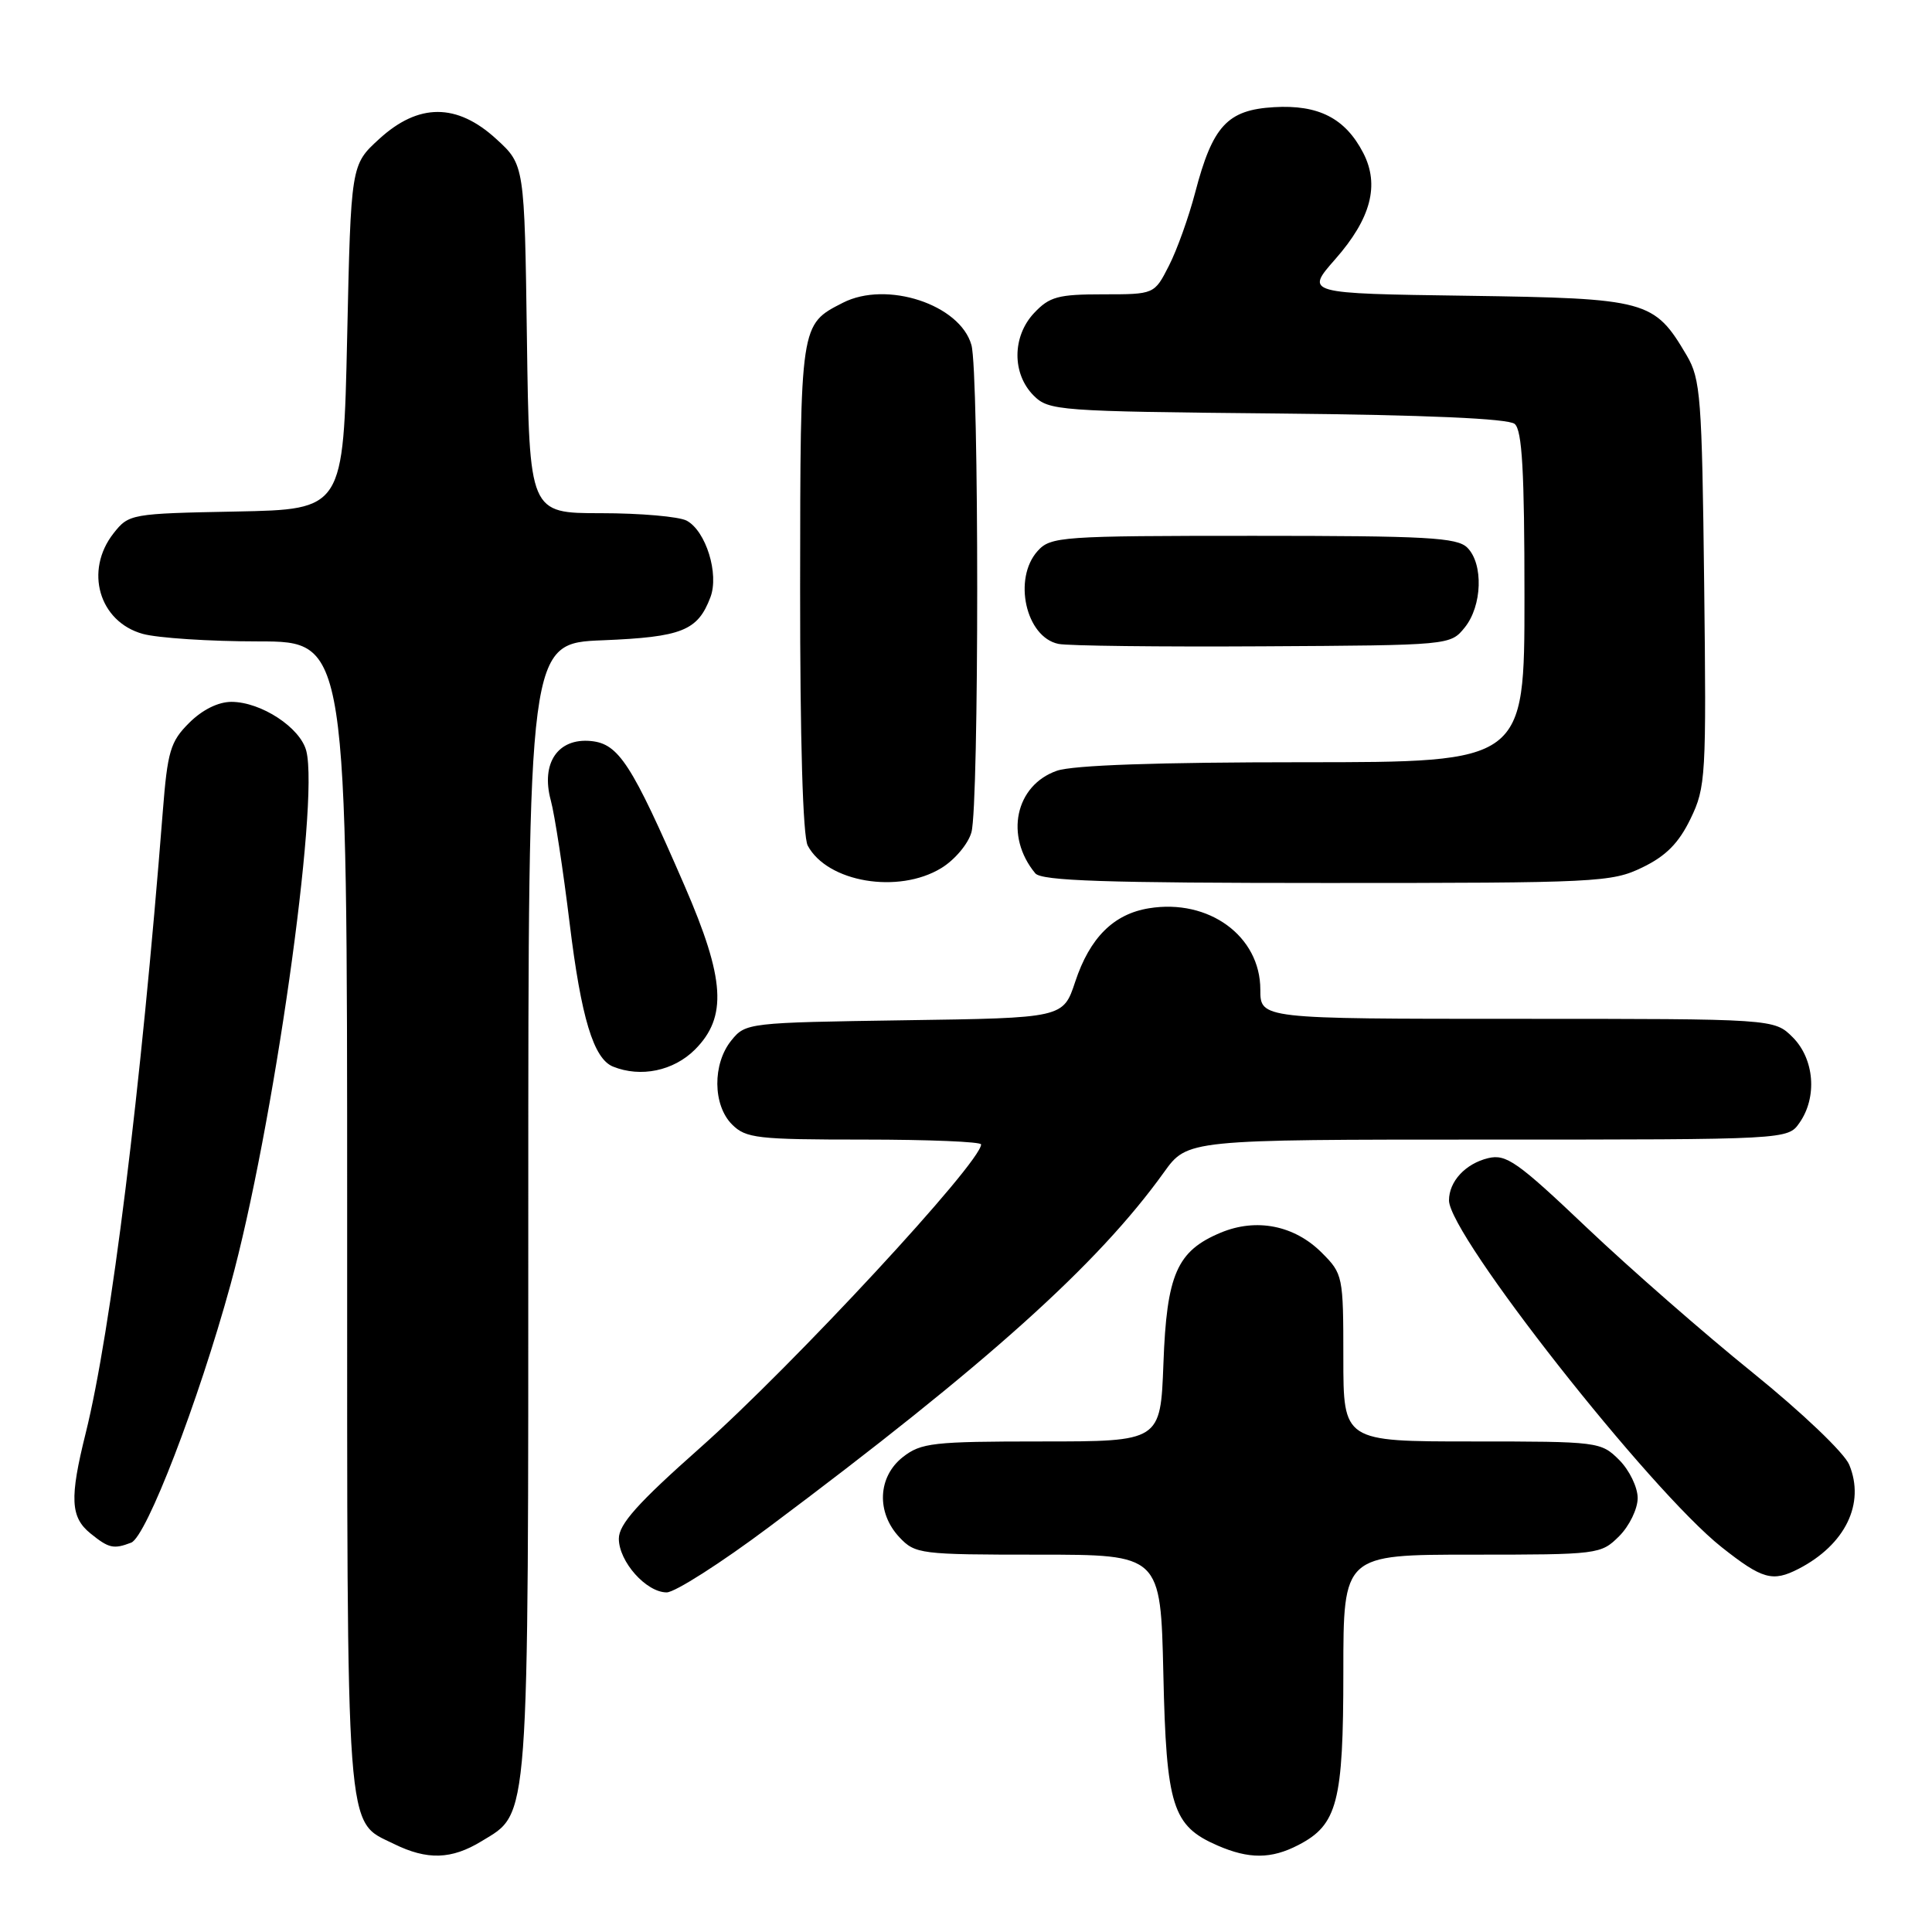 <?xml version="1.0" encoding="UTF-8" standalone="no"?>
<!DOCTYPE svg PUBLIC "-//W3C//DTD SVG 1.1//EN" "http://www.w3.org/Graphics/SVG/1.1/DTD/svg11.dtd" >
<svg xmlns="http://www.w3.org/2000/svg" xmlns:xlink="http://www.w3.org/1999/xlink" version="1.1" viewBox="0 0 256 256">
 <g >
 <path fill="currentColor"
d=" M 63.81 243.97 C 70.19 240.08 70.00 242.70 70.00 160.15 C 70.00 85.23 70.00 85.23 79.88 84.84 C 90.36 84.41 92.45 83.58 94.13 79.15 C 95.31 76.06 93.54 70.36 90.99 68.99 C 89.97 68.45 84.86 68.00 79.63 68.00 C 70.14 68.00 70.14 68.00 69.82 44.92 C 69.50 21.84 69.50 21.84 65.76 18.42 C 60.54 13.64 55.46 13.64 50.24 18.42 C 46.50 21.84 46.50 21.84 46.00 44.67 C 45.50 67.50 45.50 67.50 31.30 67.78 C 17.34 68.05 17.07 68.10 15.05 70.66 C 11.16 75.61 13.12 82.38 18.91 83.99 C 20.88 84.54 27.79 84.99 34.25 84.99 C 46.00 85.00 46.00 85.00 46.00 161.05 C 46.00 244.79 45.73 241.14 52.20 244.33 C 56.61 246.50 59.83 246.40 63.81 243.97 Z  M 172.03 244.48 C 177.22 241.80 178.00 238.79 178.00 221.55 C 178.00 206.00 178.00 206.00 195.05 206.00 C 211.81 206.00 212.13 205.96 214.55 203.55 C 215.90 202.20 217.00 199.93 217.00 198.50 C 217.00 197.07 215.90 194.80 214.55 193.45 C 212.13 191.04 211.81 191.00 195.05 191.00 C 178.00 191.00 178.00 191.00 178.00 179.92 C 178.00 169.08 177.94 168.79 175.15 166.00 C 171.52 162.36 166.47 161.36 161.74 163.34 C 155.95 165.76 154.59 168.85 154.16 180.68 C 153.77 191.00 153.77 191.00 138.02 191.00 C 123.60 191.00 122.05 191.18 119.63 193.07 C 116.30 195.69 116.10 200.41 119.17 203.69 C 121.27 205.92 121.91 206.00 137.57 206.00 C 153.79 206.00 153.79 206.00 154.15 221.79 C 154.54 239.38 155.35 241.94 161.33 244.54 C 165.49 246.35 168.45 246.34 172.03 244.48 Z  M 101.91 202.33 C 130.80 180.72 145.45 167.56 154.22 155.35 C 157.34 151.00 157.34 151.00 197.11 151.00 C 236.89 151.00 236.89 151.00 238.44 148.78 C 240.82 145.39 240.42 140.33 237.55 137.45 C 235.09 135.00 235.09 135.00 201.05 135.00 C 167.00 135.00 167.00 135.00 167.00 131.13 C 167.00 124.04 160.18 119.06 152.25 120.35 C 147.56 121.11 144.41 124.24 142.47 130.09 C 140.88 134.89 140.88 134.89 119.85 135.19 C 99.13 135.50 98.79 135.53 96.91 137.86 C 94.39 140.97 94.44 146.44 97.00 149.00 C 98.83 150.83 100.33 151.00 114.50 151.00 C 123.03 151.00 130.00 151.29 130.00 151.64 C 130.00 154.03 105.10 180.90 92.77 191.84 C 84.51 199.16 82.00 201.97 82.00 203.88 C 82.00 206.92 85.63 211.00 88.34 211.00 C 89.43 211.00 95.54 207.10 101.91 202.33 Z  M 238.32 207.88 C 244.51 204.68 247.17 199.23 245.03 194.08 C 244.38 192.51 238.79 187.18 232.25 181.89 C 225.85 176.73 215.95 168.07 210.25 162.66 C 201.06 153.93 199.58 152.89 197.19 153.46 C 194.18 154.19 192.00 156.54 192.00 159.06 C 192.00 163.64 218.62 197.49 228.14 205.02 C 233.52 209.27 234.87 209.65 238.32 207.88 Z  M 17.38 204.41 C 19.39 203.64 26.28 185.76 30.54 170.24 C 36.17 149.77 42.33 106.43 40.59 99.52 C 39.82 96.43 34.61 93.01 30.67 93.00 C 28.91 93.00 26.80 94.05 25.06 95.79 C 22.57 98.27 22.20 99.54 21.57 107.54 C 18.68 144.41 14.71 176.40 11.35 189.92 C 9.21 198.52 9.33 201.04 11.99 203.19 C 14.42 205.16 15.05 205.30 17.38 204.41 Z  M 92.08 139.08 C 96.39 134.76 96.08 129.74 90.71 117.37 C 83.69 101.19 81.98 98.55 78.30 98.19 C 73.92 97.77 71.65 101.12 72.98 106.04 C 73.50 107.94 74.62 115.28 75.48 122.34 C 77.01 134.87 78.65 140.29 81.23 141.33 C 84.90 142.81 89.25 141.90 92.08 139.08 Z  M 124.72 115.03 C 126.50 113.95 128.30 111.81 128.72 110.28 C 129.74 106.66 129.74 49.34 128.72 45.72 C 127.22 40.35 117.49 37.15 111.68 40.12 C 106.01 43.02 106.05 42.78 106.02 77.82 C 106.01 98.02 106.38 110.85 107.03 112.05 C 109.63 116.91 119.04 118.49 124.72 115.03 Z  M 217.62 114.94 C 220.75 113.43 222.44 111.72 224.00 108.50 C 226.03 104.32 226.11 102.92 225.81 77.31 C 225.52 52.62 225.34 50.23 223.50 47.10 C 219.18 39.77 218.32 39.54 194.39 39.19 C 172.93 38.89 172.93 38.89 176.94 34.33 C 181.66 28.96 182.83 24.52 180.64 20.27 C 178.26 15.67 174.72 13.85 168.81 14.20 C 162.63 14.56 160.68 16.68 158.37 25.50 C 157.52 28.75 155.96 33.12 154.89 35.21 C 152.96 39.00 152.96 39.00 146.15 39.00 C 140.20 39.00 139.06 39.31 137.02 41.48 C 134.11 44.58 134.08 49.52 136.96 52.41 C 138.98 54.42 140.15 54.51 169.23 54.79 C 188.93 54.98 199.85 55.46 200.70 56.17 C 201.69 56.99 202.00 62.39 202.00 79.12 C 202.00 101.00 202.00 101.00 172.65 101.00 C 153.34 101.00 142.18 101.39 140.04 102.13 C 134.52 104.06 133.10 110.80 137.18 115.72 C 138.01 116.72 146.47 117.00 175.81 117.00 C 211.69 117.00 213.56 116.91 217.62 114.94 Z  M 194.09 83.14 C 196.40 80.28 196.58 74.72 194.43 72.57 C 193.08 71.22 189.09 71.00 166.08 71.00 C 140.59 71.00 139.22 71.10 137.50 73.00 C 134.19 76.66 135.92 84.43 140.25 85.32 C 141.49 85.58 153.68 85.72 167.34 85.64 C 192.16 85.50 192.18 85.50 194.09 83.14 Z "/>
</g>
</svg>